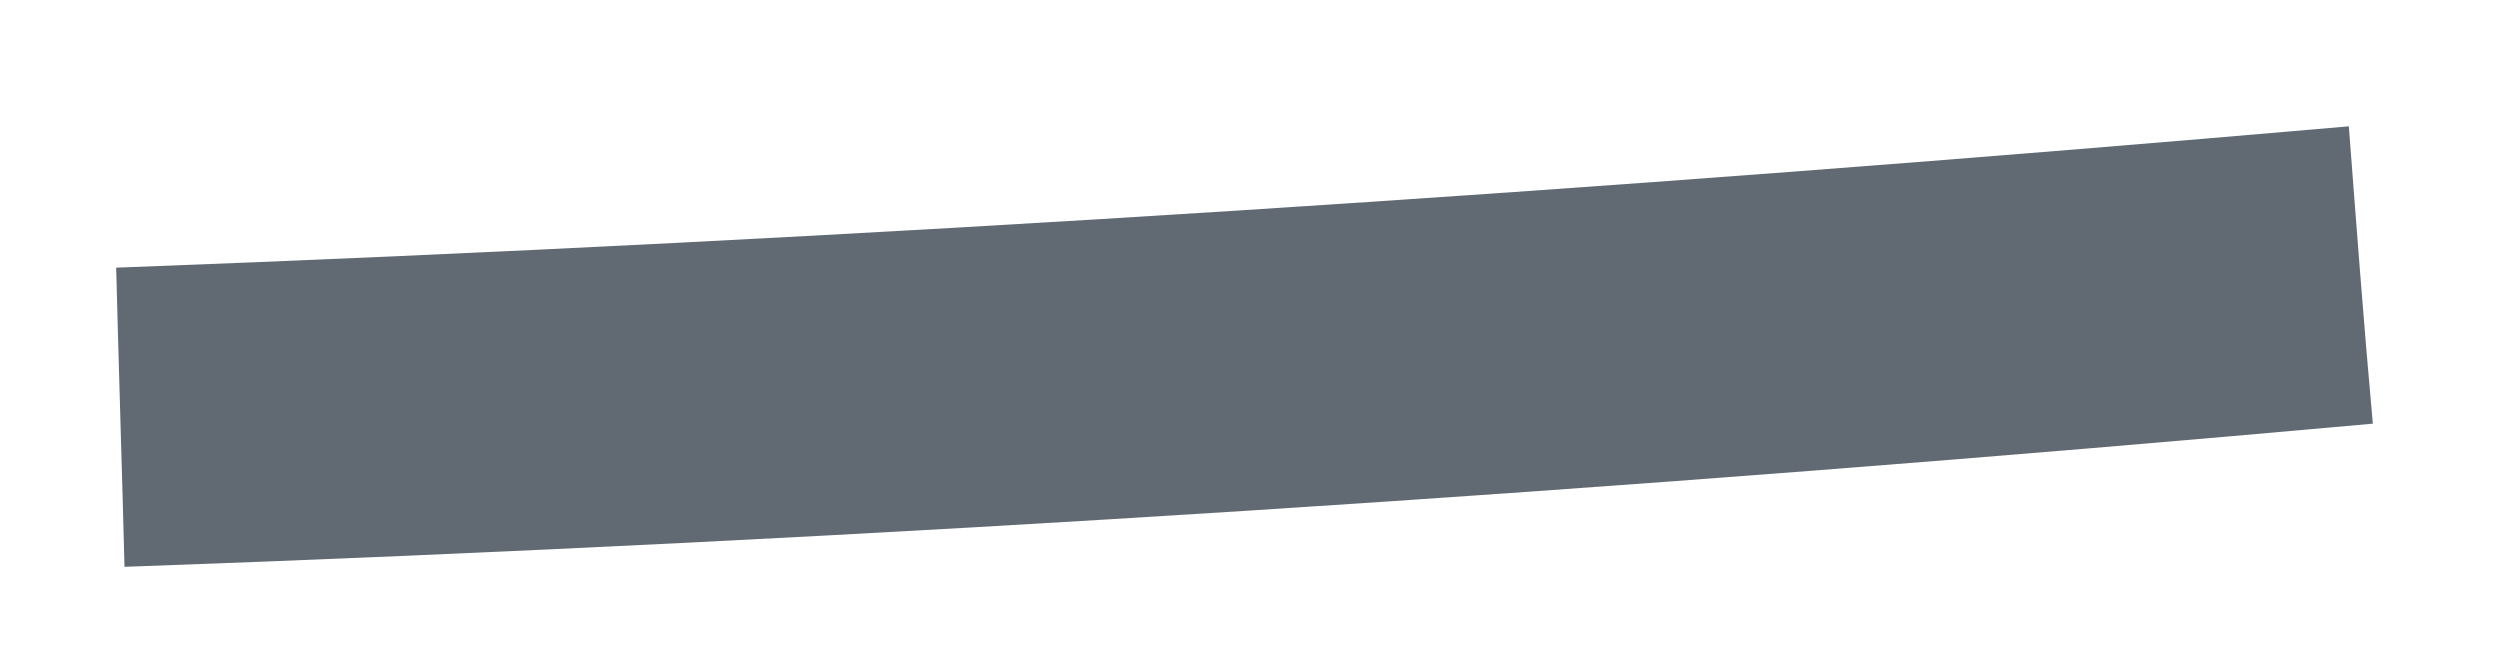 <svg xmlns="http://www.w3.org/2000/svg" xmlns:xlink="http://www.w3.org/1999/xlink" width="15" height="4" version="1.1"><g><path fill="#616a73" fill-rule="nonzero" stroke="none" d="M 0.747 3.401 C 0.736 2.952 0.708 2.055 0.697 1.606 C 5.17 1.439 9.637 1.146 14.093 0.758 C 14.138 1.345 14.182 1.938 14.237 2.542 C 9.748 2.947 5.253 3.241 0.747 3.401 Z" transform="matrix(1 0 0 1 -482 -1503 ) matrix(1 0 0 1 482 1503 )"/></g></svg>